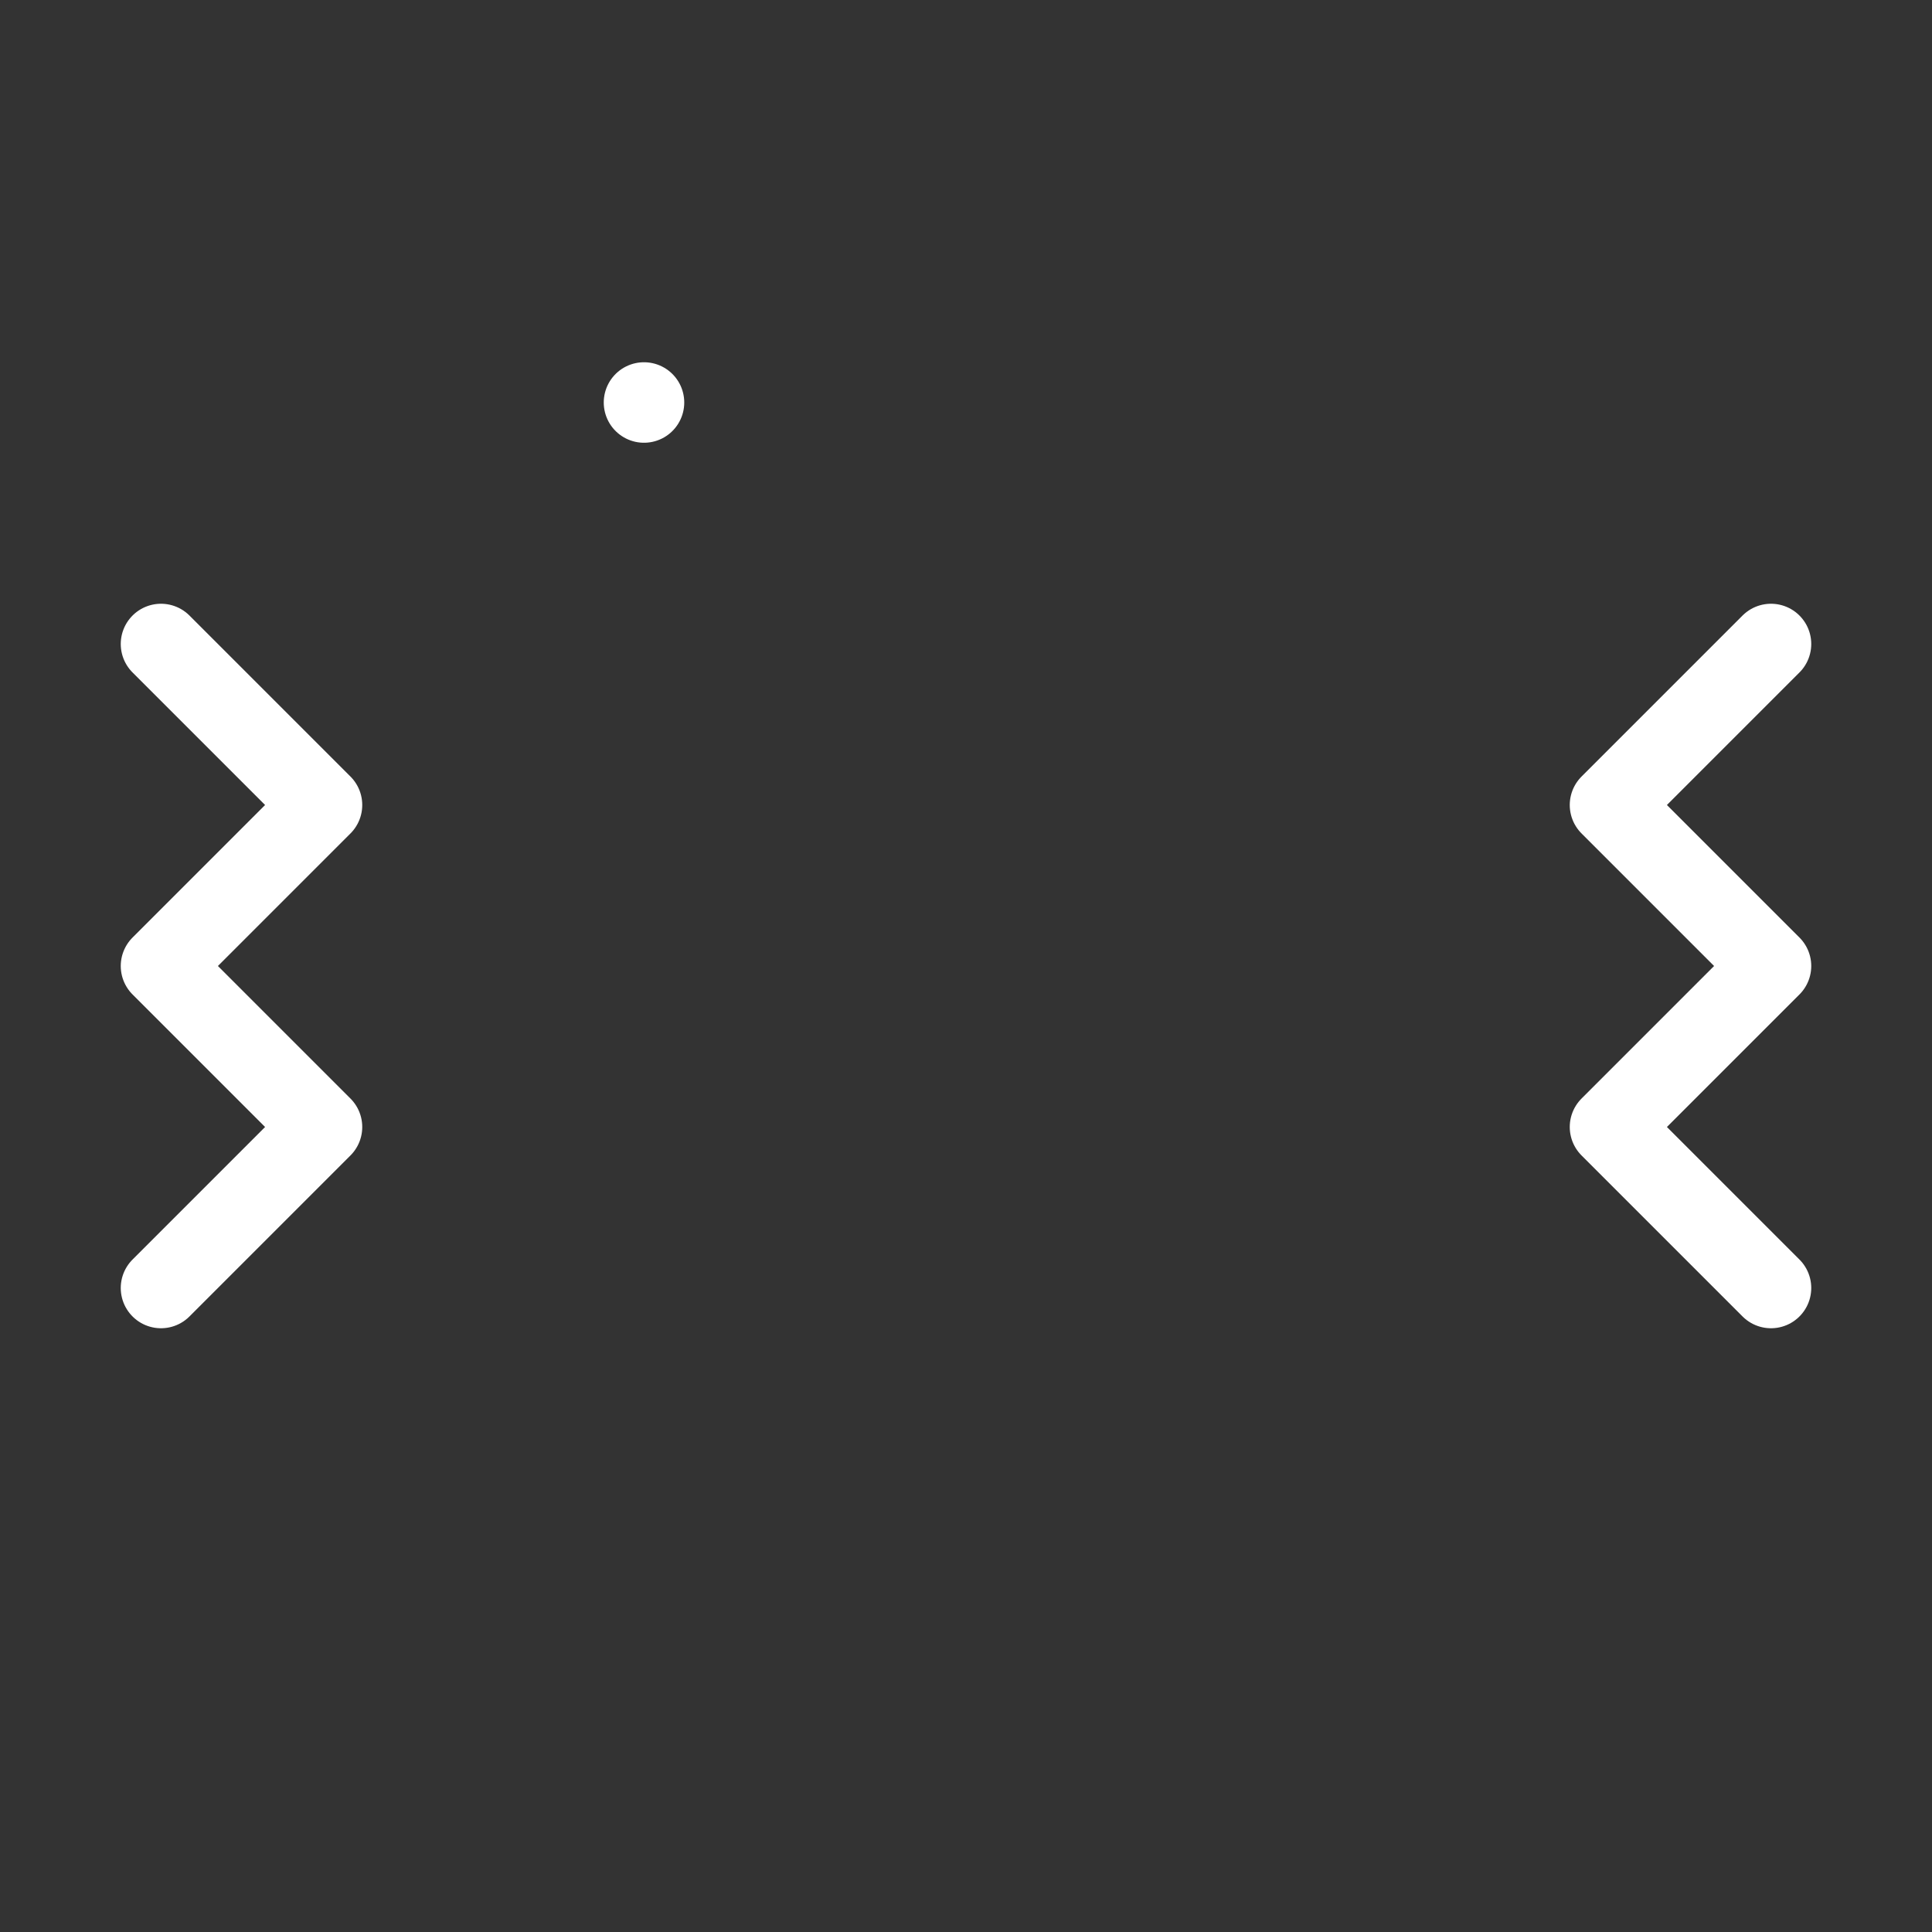 <svg  
  xmlns="http://www.w3.org/2000/svg"


  viewBox="0 0 24 24"
  fill="none"
  stroke="white"
stroke-linecap="round"
  stroke-linejoin="round"
           width="20" height="20">
  <rect x="0" y="0" width="24" height="24" fill="#333333" stroke="none"/>
  <path stroke="white" d="m2 8 2 2-2 2 2 2-2 2" />
  <path stroke="white" d="m22 8-2 2 2 2-2 2 2 2" />
  <rect   x="8" y="5" rx="1" />
</svg>
